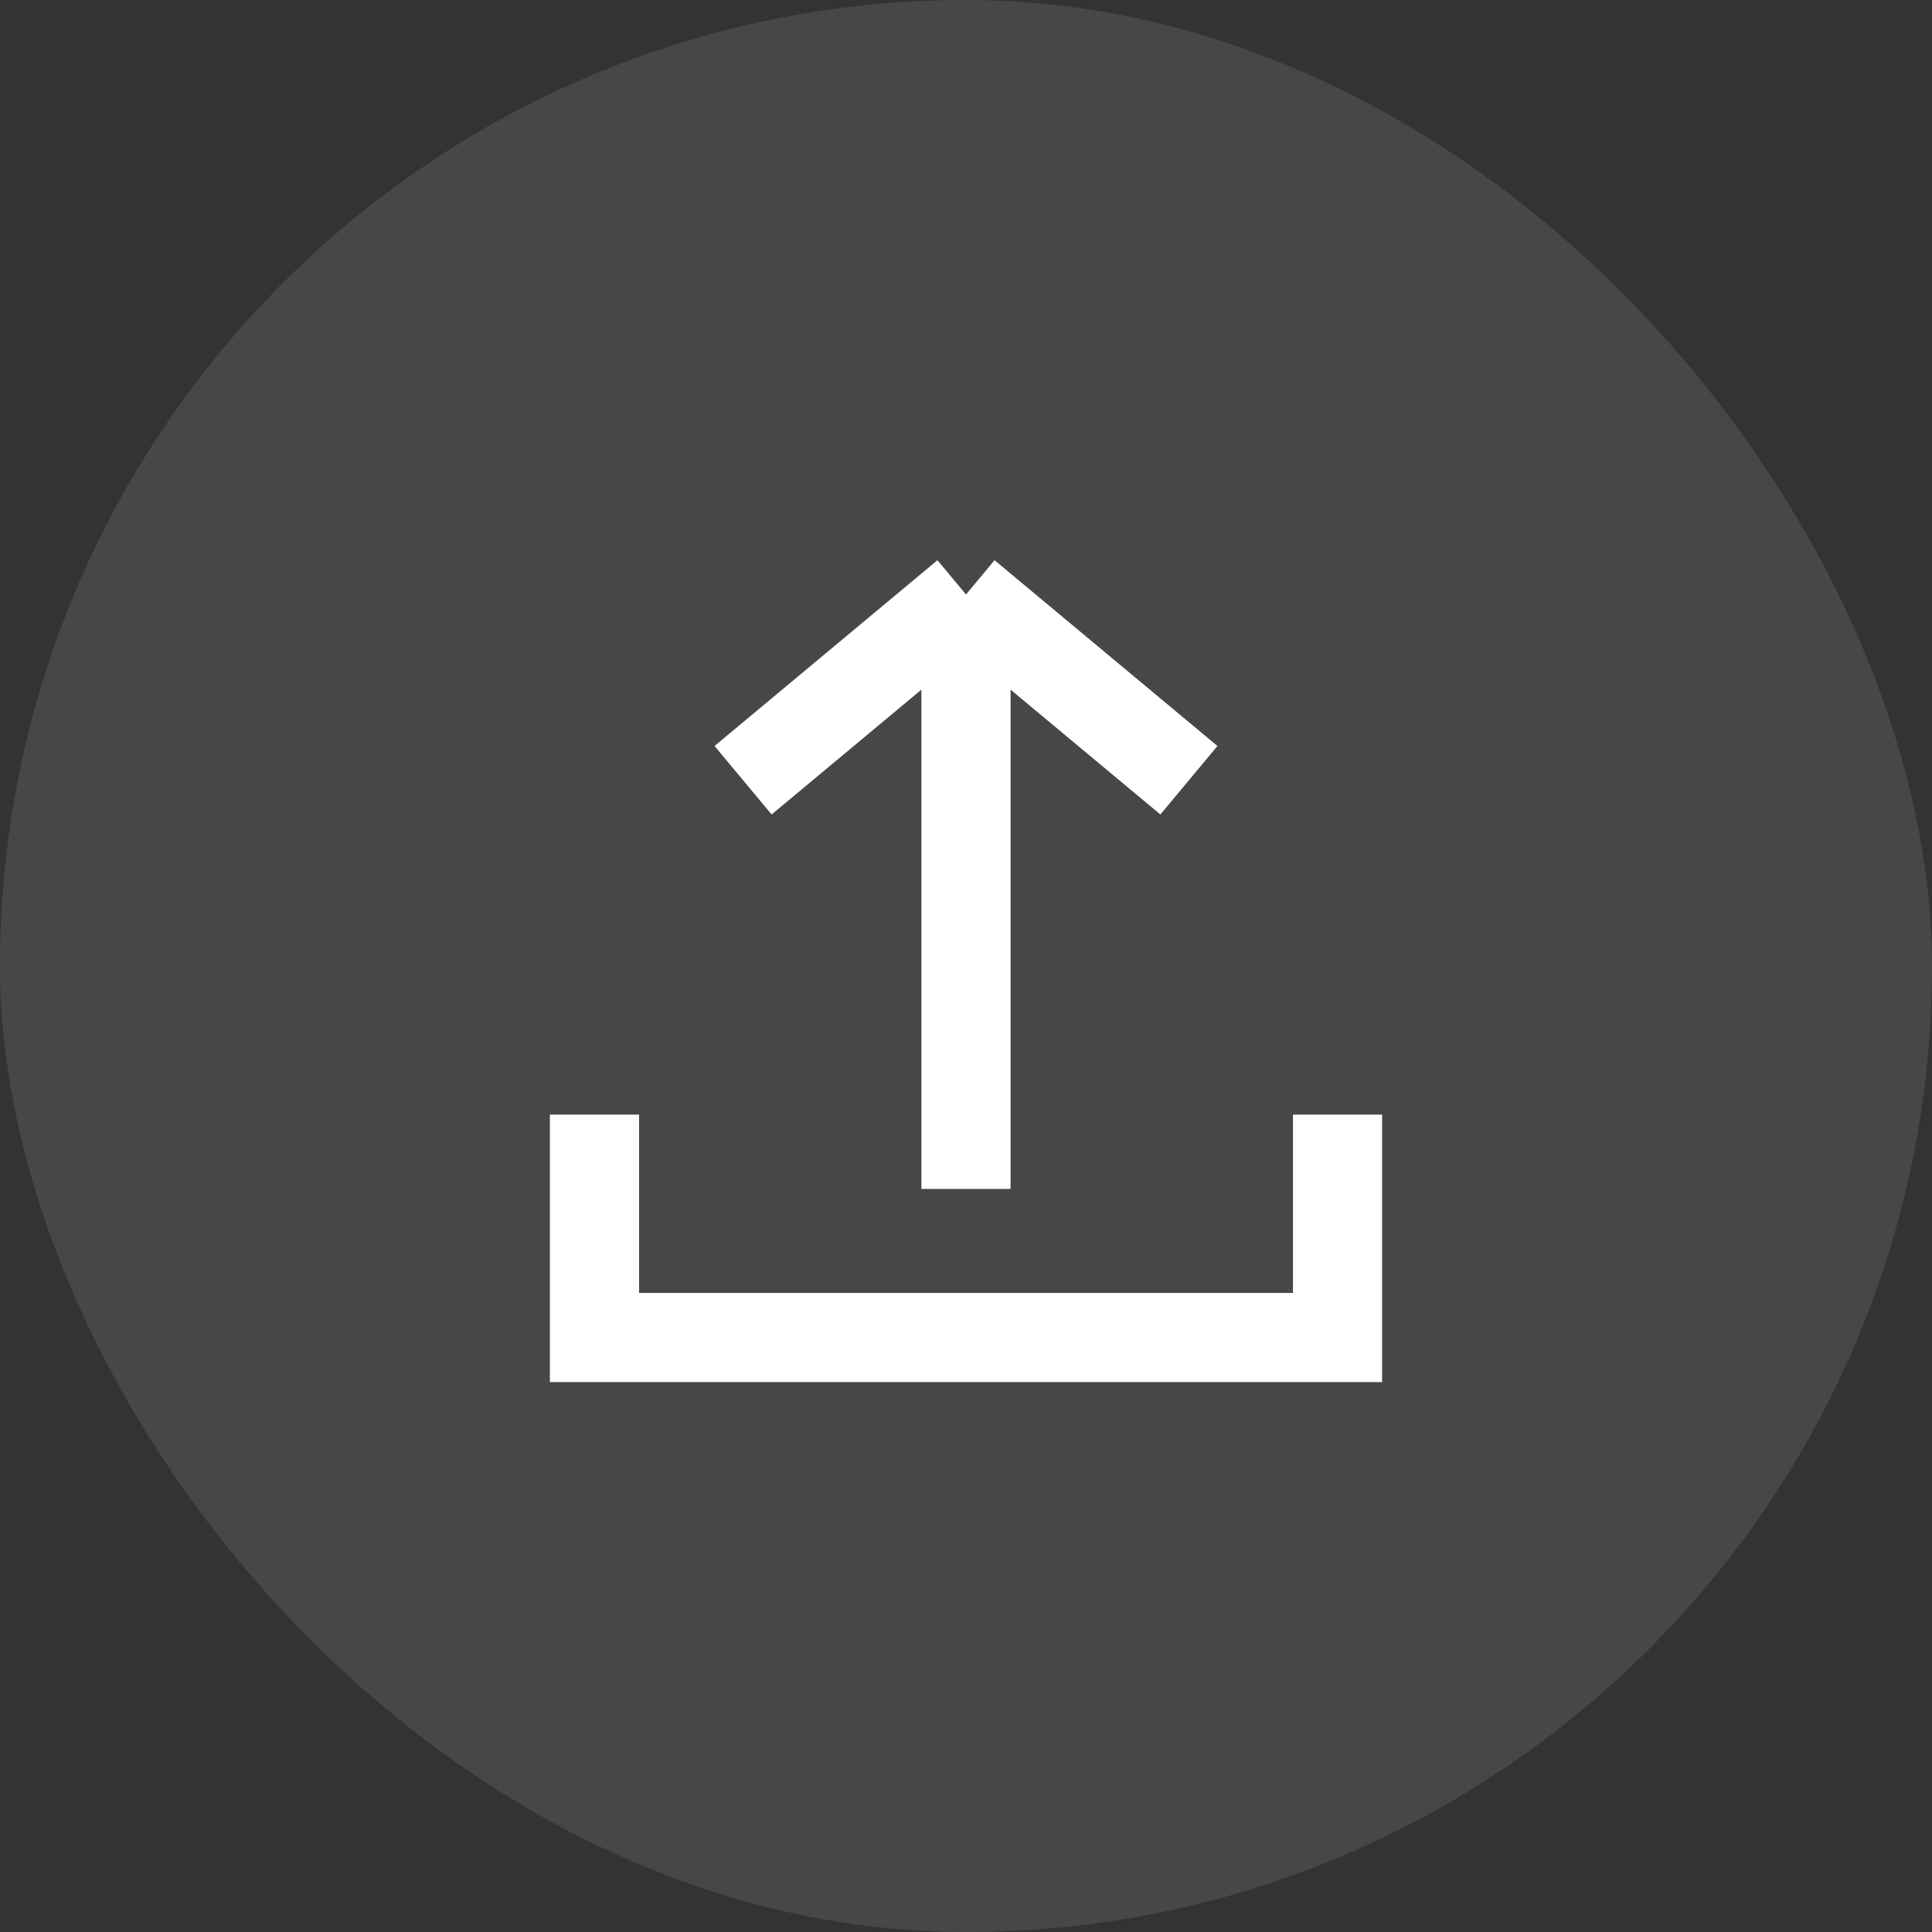 <svg width="26" height="26" viewBox="0 0 26 26" fill="none" xmlns="http://www.w3.org/2000/svg">
<rect x="0" y="0" width="26" height="26" fill="#333333" stroke="none"/>
<rect width="26" height="26" rx="13" fill="white" fill-opacity="0.1"/>
<path d="M8 15V18H18V15" stroke="white" stroke-width="1.2"/>
<path d="M13 16V8M13 8L10 10.5M13 8L16 10.5" stroke="white" stroke-width="1.2"/>
</svg>
